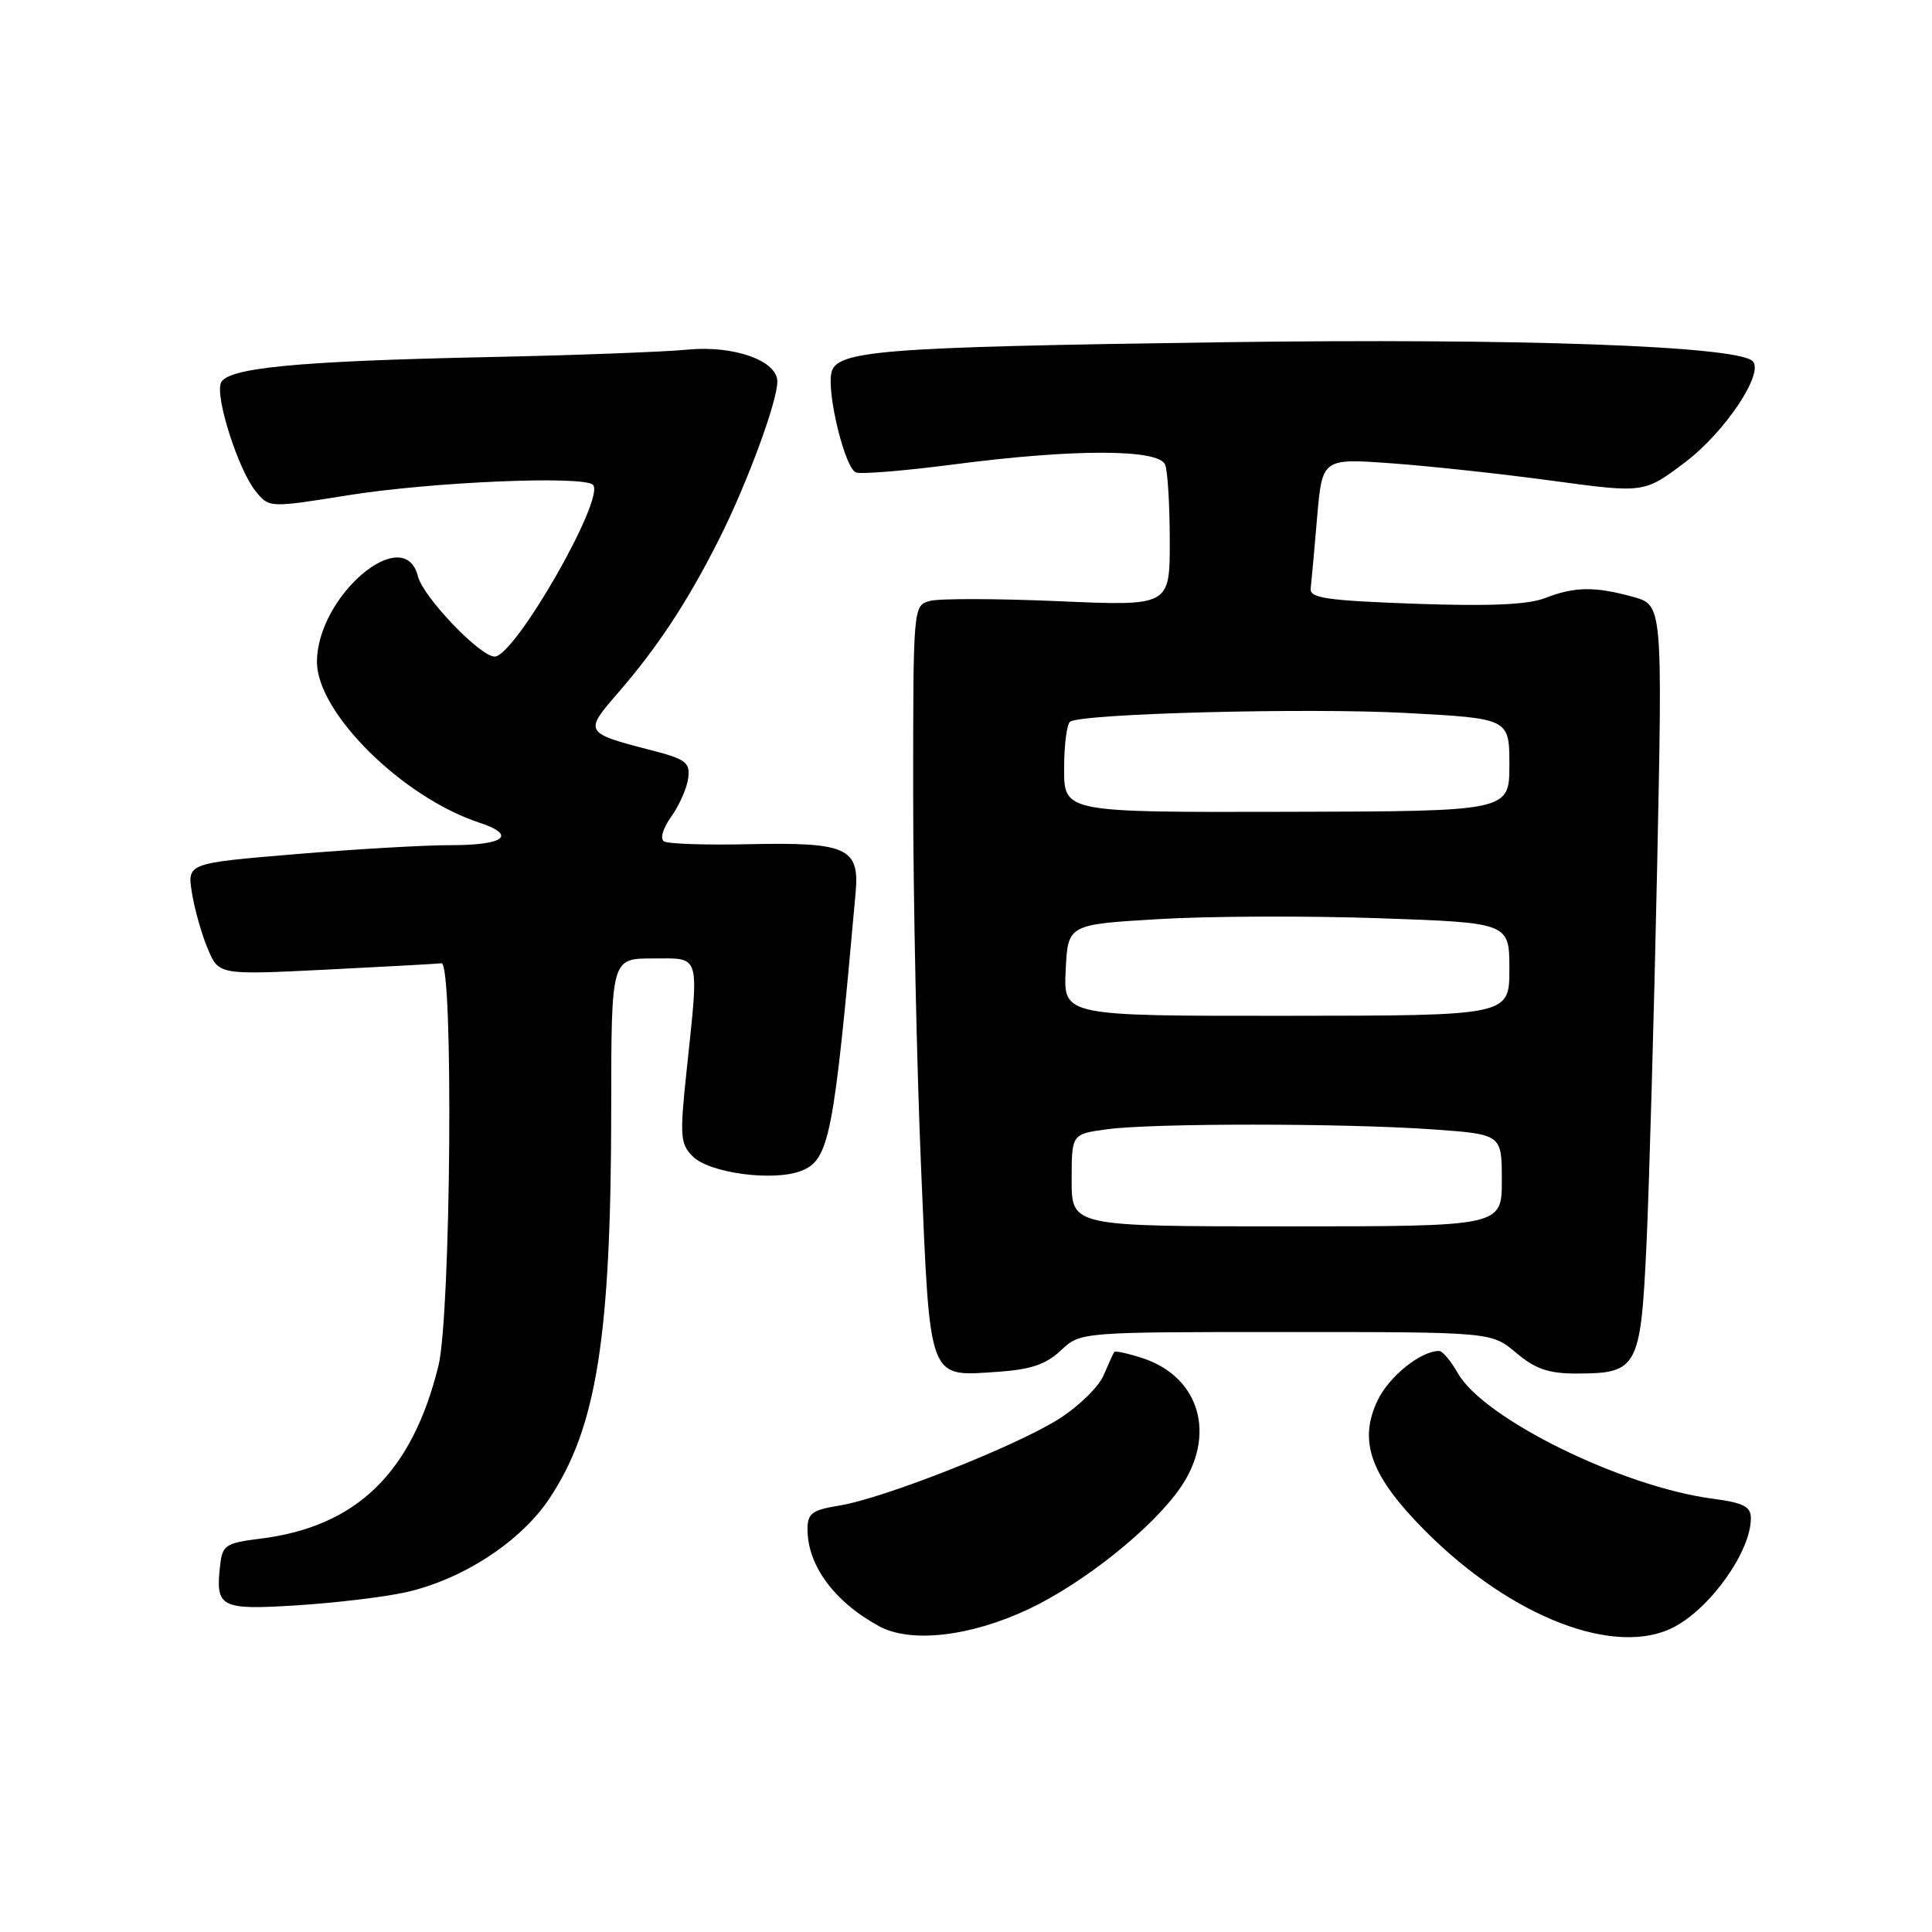 <?xml version="1.0" encoding="UTF-8" standalone="no"?>
<!DOCTYPE svg PUBLIC "-//W3C//DTD SVG 1.1//EN" "http://www.w3.org/Graphics/SVG/1.1/DTD/svg11.dtd" >
<svg xmlns="http://www.w3.org/2000/svg" xmlns:xlink="http://www.w3.org/1999/xlink" version="1.1" viewBox="0 0 256 256">
 <g >
 <path fill="currentColor"
d=" M 136.31 213.21 C 143.58 209.78 152.68 202.51 156.38 197.17 C 161.22 190.19 159.00 182.47 151.42 179.97 C 149.46 179.33 147.76 178.96 147.64 179.15 C 147.51 179.34 146.87 180.74 146.22 182.26 C 145.57 183.78 142.91 186.37 140.32 188.01 C 134.61 191.63 117.12 198.53 111.25 199.49 C 107.59 200.08 107.00 200.52 107.00 202.64 C 107.00 207.44 110.57 212.27 116.50 215.49 C 120.69 217.76 128.60 216.85 136.31 213.21 Z  M 221.80 215.60 C 226.69 213.05 232.00 205.55 232.00 201.18 C 232.00 199.62 231.03 199.13 226.90 198.58 C 214.90 196.99 196.60 187.98 193.19 181.98 C 192.26 180.35 191.14 179.01 190.70 179.01 C 188.26 178.99 184.04 182.39 182.52 185.60 C 179.94 191.04 181.65 195.65 188.96 202.96 C 200.33 214.33 214.07 219.62 221.80 215.60 Z  M 53.65 211.01 C 61.20 209.35 68.93 204.34 72.76 198.62 C 79.07 189.19 80.98 177.13 80.99 146.75 C 81.00 127.00 81.00 127.00 86.50 127.00 C 92.91 127.00 92.64 126.10 90.97 141.96 C 90.06 150.55 90.14 151.58 91.79 153.23 C 94.00 155.44 102.48 156.58 106.15 155.15 C 109.90 153.70 110.48 150.70 113.38 118.22 C 113.90 112.34 112.19 111.58 99.23 111.86 C 93.58 111.99 88.52 111.82 87.99 111.49 C 87.43 111.15 87.83 109.76 88.95 108.20 C 90.01 106.71 91.02 104.43 91.19 103.12 C 91.46 101.01 90.90 100.59 86.15 99.37 C 77.48 97.14 77.39 96.98 81.78 91.94 C 87.13 85.78 91.12 79.72 95.31 71.39 C 99.00 64.06 103.00 53.21 103.00 50.56 C 103.00 47.78 97.21 45.73 91.09 46.33 C 88.01 46.63 76.05 47.08 64.50 47.32 C 39.14 47.86 30.03 48.75 29.26 50.76 C 28.52 52.70 31.59 62.27 33.86 65.07 C 35.66 67.30 35.66 67.30 46.08 65.63 C 57.10 63.86 77.31 62.99 78.57 64.24 C 80.28 65.94 68.23 87.00 65.54 87.00 C 63.61 87.00 56.07 79.11 55.38 76.37 C 53.57 69.16 42.00 78.97 42.00 87.71 C 42.00 94.44 53.31 105.64 63.50 109.00 C 68.56 110.67 66.86 112.00 59.69 111.99 C 56.29 111.98 47.04 112.52 39.15 113.18 C 24.81 114.38 24.81 114.38 25.43 118.29 C 25.77 120.44 26.71 123.77 27.52 125.69 C 28.98 129.19 28.98 129.19 43.24 128.48 C 51.08 128.09 57.95 127.71 58.50 127.64 C 60.11 127.42 59.75 174.29 58.09 181.00 C 54.58 195.18 47.24 202.30 34.50 203.88 C 29.93 204.45 29.47 204.74 29.18 207.33 C 28.52 213.02 29.14 213.35 39.27 212.72 C 44.35 212.40 50.82 211.63 53.65 211.01 Z  M 140.57 178.94 C 143.16 176.50 143.16 176.50 170.39 176.50 C 197.62 176.50 197.62 176.50 200.89 179.25 C 203.44 181.40 205.18 182.00 208.89 182.00 C 217.01 182.00 217.40 181.28 218.17 164.83 C 218.53 156.95 219.16 134.68 219.57 115.34 C 220.30 80.18 220.30 80.18 216.40 79.09 C 211.33 77.69 208.65 77.72 204.72 79.25 C 202.44 80.13 197.39 80.35 187.50 80.00 C 175.84 79.58 173.53 79.25 173.67 78.00 C 173.77 77.17 174.15 72.95 174.52 68.61 C 175.20 60.73 175.20 60.73 184.35 61.39 C 189.38 61.75 198.98 62.79 205.68 63.70 C 217.86 65.35 217.86 65.35 223.29 61.25 C 228.57 57.26 233.82 49.40 232.23 47.85 C 230.14 45.83 201.28 44.80 161.94 45.35 C 116.29 45.99 110.73 46.44 110.15 49.46 C 109.59 52.38 111.99 62.06 113.41 62.60 C 114.08 62.86 119.92 62.38 126.37 61.54 C 142.25 59.46 153.58 59.47 154.39 61.58 C 154.73 62.45 155.00 67.02 155.00 71.74 C 155.00 80.31 155.00 80.31 140.25 79.66 C 132.14 79.31 124.49 79.29 123.25 79.62 C 121.00 80.23 121.00 80.23 121.00 105.16 C 121.00 118.86 121.47 141.20 122.05 154.79 C 123.26 183.31 122.92 182.40 132.24 181.77 C 136.59 181.47 138.60 180.79 140.57 178.94 Z  M 142.00 156.39 C 142.00 150.27 142.00 150.27 146.64 149.64 C 152.66 148.81 178.13 148.82 189.85 149.65 C 199.00 150.30 199.00 150.30 199.00 156.40 C 199.00 162.50 199.00 162.50 170.50 162.50 C 142.00 162.50 142.00 162.50 142.00 156.39 Z  M 141.21 128.56 C 141.50 122.50 141.50 122.50 153.50 121.79 C 160.10 121.39 173.26 121.34 182.75 121.67 C 200.00 122.27 200.00 122.27 200.00 128.42 C 200.00 134.58 200.00 134.58 170.46 134.60 C 140.91 134.62 140.91 134.62 141.21 128.56 Z  M 141.00 101.88 C 141.00 98.71 141.36 95.89 141.81 95.62 C 143.56 94.54 173.25 93.77 186.25 94.47 C 200.00 95.20 200.00 95.20 200.00 101.35 C 200.00 107.50 200.00 107.50 170.50 107.57 C 141.00 107.64 141.00 107.64 141.00 101.88 Z "/>
</g>
</svg>